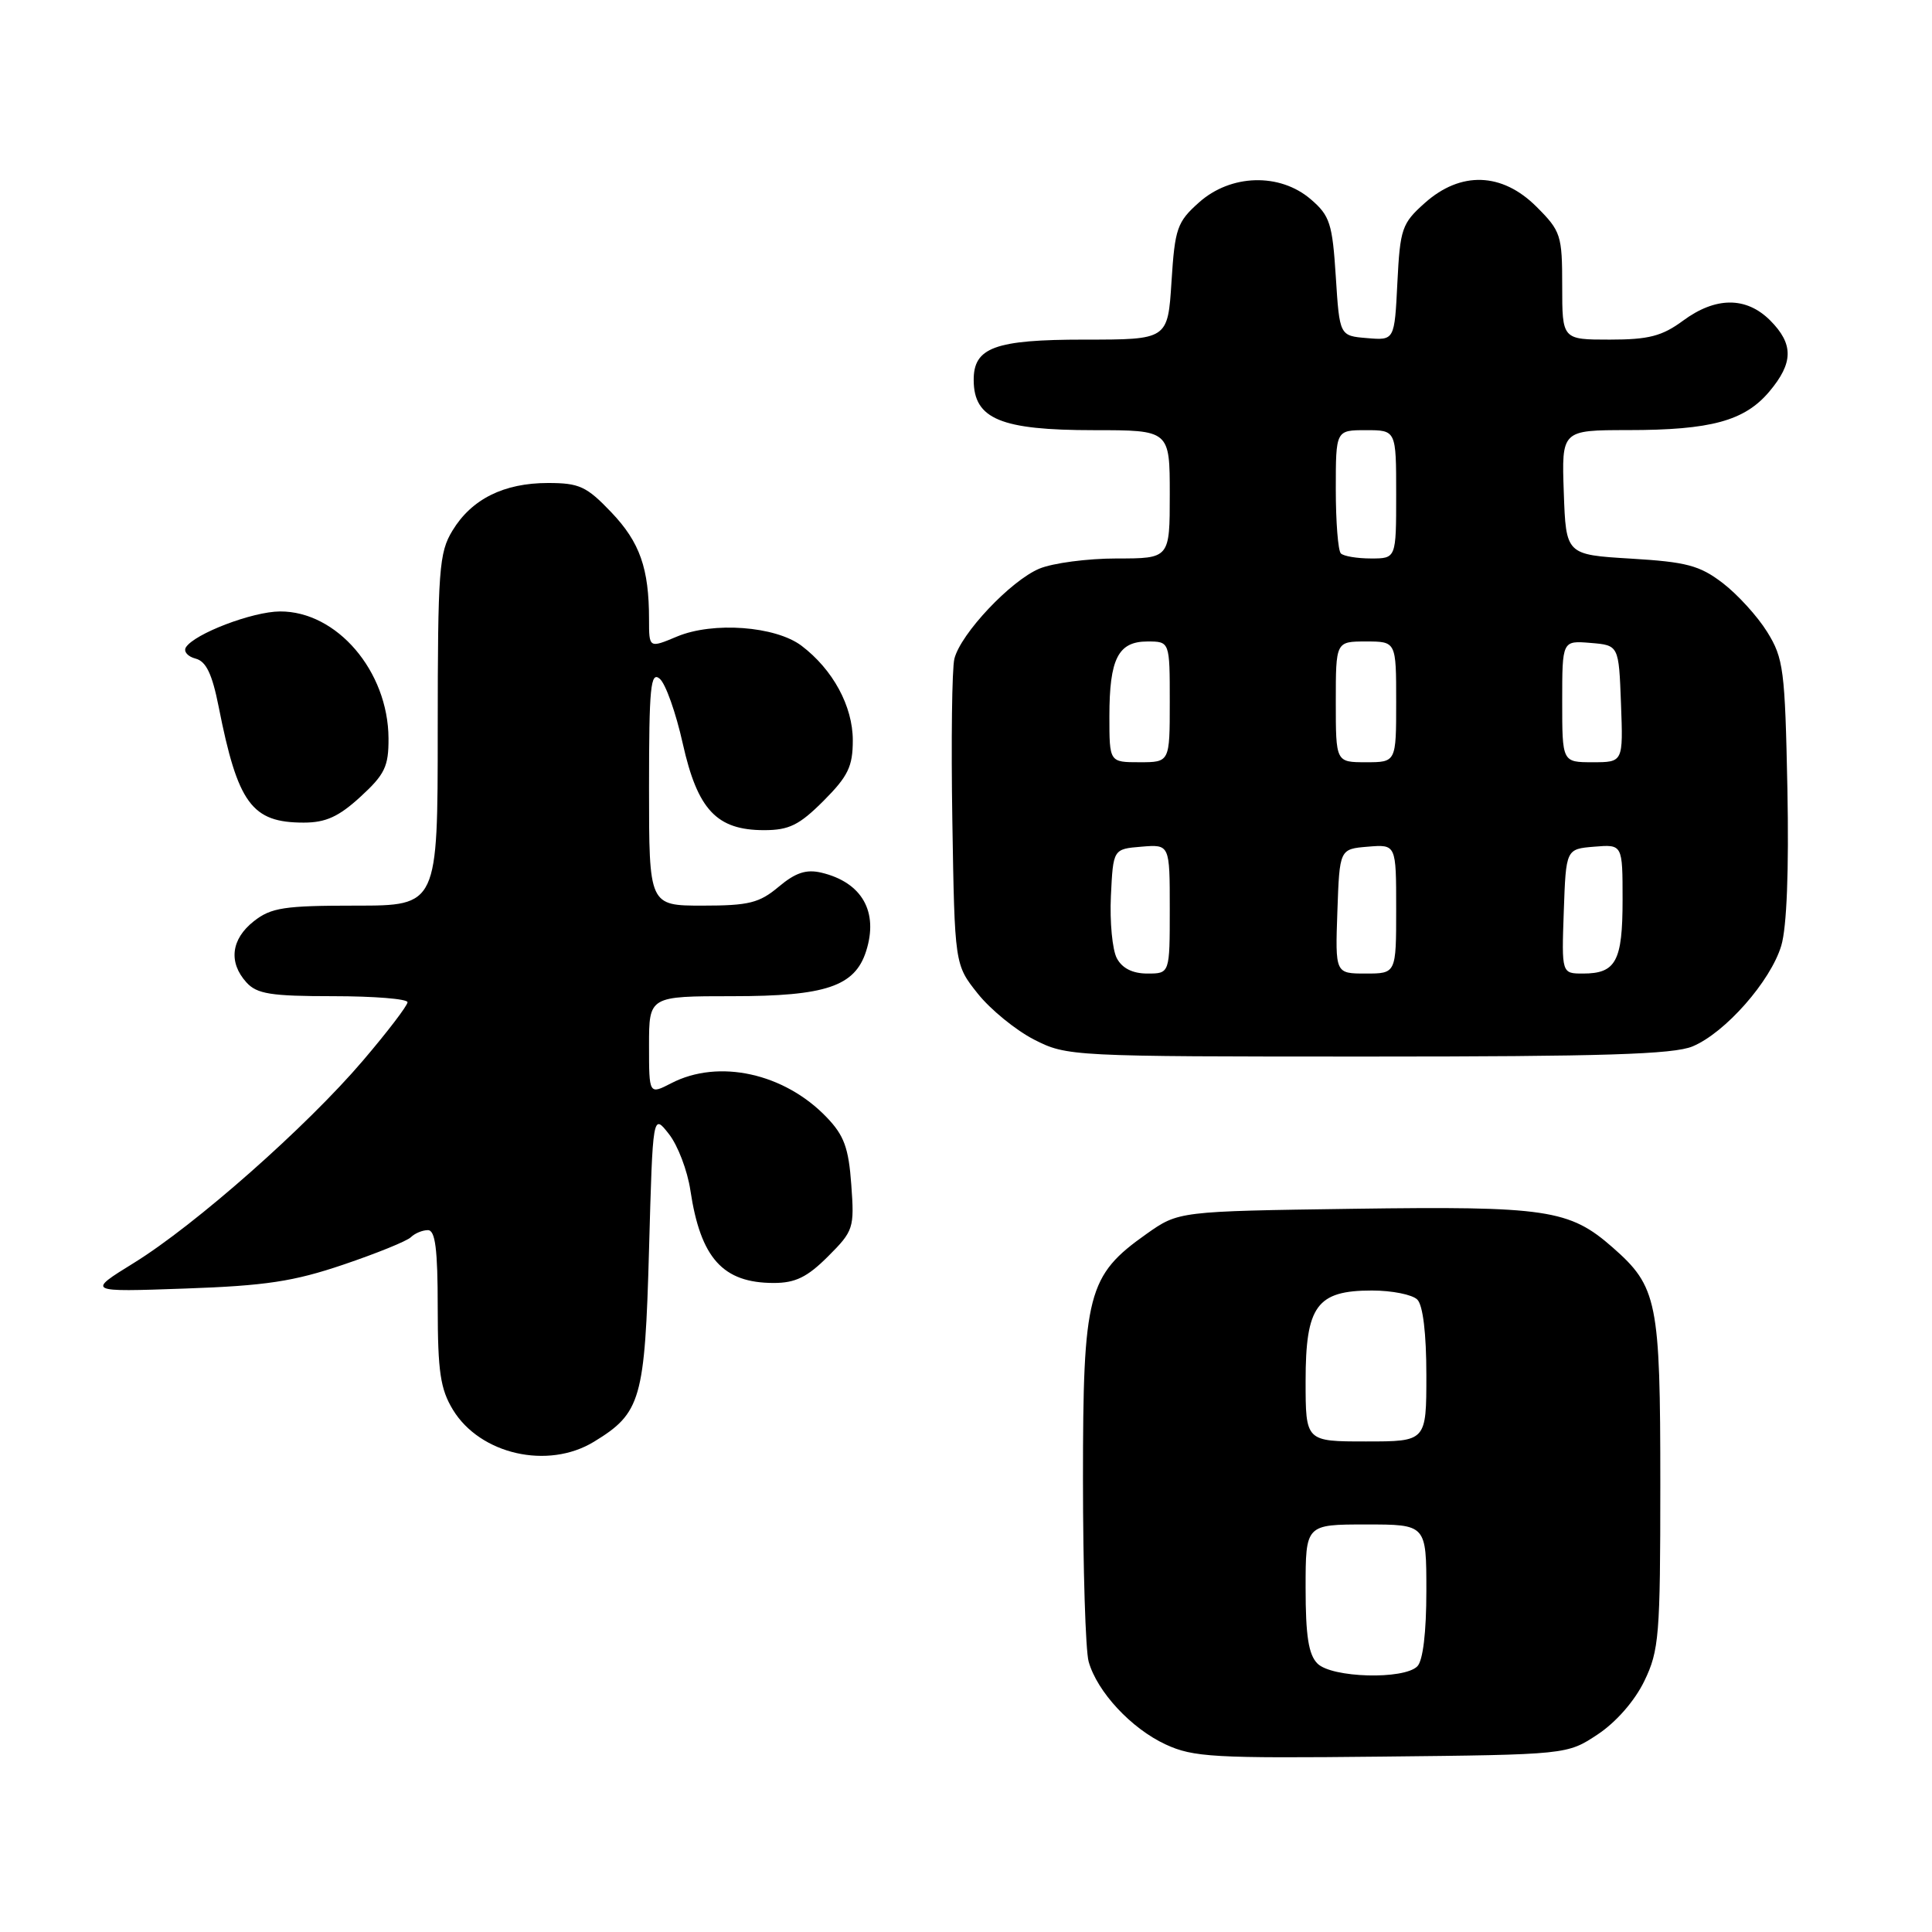 <?xml version="1.0" encoding="UTF-8" standalone="no"?>
<!DOCTYPE svg PUBLIC "-//W3C//DTD SVG 1.1//EN" "http://www.w3.org/Graphics/SVG/1.1/DTD/svg11.dtd" >
<svg xmlns="http://www.w3.org/2000/svg" xmlns:xlink="http://www.w3.org/1999/xlink" version="1.1" viewBox="0 0 256 256">
 <g >
 <path fill="currentColor"
d=" M 211.70 229.82 C 214.14 228.20 216.60 225.39 217.88 222.75 C 219.84 218.70 220.00 216.74 220.00 196.65 C 220.00 172.40 219.62 170.50 213.67 165.28 C 207.95 160.26 204.95 159.81 179.33 160.17 C 156.17 160.50 156.17 160.50 151.92 163.50 C 144.10 169.03 143.50 171.36 143.50 196.00 C 143.50 207.82 143.84 218.70 144.25 220.17 C 145.37 224.17 149.91 229.05 154.46 231.15 C 158.11 232.84 160.85 233.00 183.08 232.76 C 207.65 232.50 207.65 232.50 211.70 229.82 Z  M 78.70 191.04 C 84.94 187.24 85.45 185.46 86.00 165.57 C 86.50 147.54 86.50 147.54 88.63 150.26 C 89.81 151.75 91.09 155.11 91.48 157.73 C 92.83 166.72 95.78 170.00 102.53 170.00 C 105.39 170.00 106.97 169.23 109.72 166.48 C 113.10 163.10 113.22 162.73 112.80 156.98 C 112.45 152.11 111.85 150.45 109.54 148.05 C 103.94 142.20 95.22 140.28 88.95 143.53 C 86.00 145.05 86.00 145.05 86.00 138.53 C 86.00 132.00 86.00 132.00 97.10 132.00 C 109.40 132.00 113.27 130.70 114.76 126.05 C 116.44 120.81 114.22 116.91 108.83 115.63 C 106.82 115.16 105.41 115.63 103.18 117.50 C 100.62 119.65 99.23 120.00 93.11 120.00 C 86.00 120.00 86.00 120.00 86.00 104.38 C 86.00 91.05 86.21 88.93 87.41 89.93 C 88.19 90.57 89.56 94.44 90.47 98.53 C 92.43 107.30 94.96 110.00 101.25 110.00 C 104.55 110.00 105.91 109.33 109.12 106.12 C 112.37 102.86 113.00 101.57 113.00 98.10 C 113.00 93.57 110.36 88.71 106.20 85.56 C 102.74 82.96 94.49 82.35 89.72 84.34 C 86.00 85.90 86.00 85.90 86.00 82.07 C 86.00 75.31 84.79 71.86 81.01 67.89 C 77.73 64.45 76.77 64.00 72.61 64.00 C 66.77 64.00 62.50 66.12 59.96 70.30 C 58.17 73.23 58.01 75.45 58.00 96.75 C 58.00 120.00 58.00 120.00 47.13 120.00 C 37.66 120.00 35.93 120.26 33.63 122.07 C 30.62 124.44 30.25 127.52 32.65 130.17 C 34.04 131.71 35.89 132.00 44.15 132.00 C 49.57 132.00 54.00 132.36 54.00 132.80 C 54.00 133.24 51.34 136.73 48.08 140.55 C 40.64 149.28 25.89 162.31 17.73 167.35 C 11.50 171.20 11.50 171.20 24.50 170.74 C 35.20 170.37 38.92 169.80 45.50 167.57 C 49.90 166.08 53.93 164.45 54.45 163.93 C 54.97 163.42 55.98 163.00 56.70 163.00 C 57.68 163.00 58.00 165.51 58.00 173.25 C 58.01 181.76 58.35 184.06 60.02 186.81 C 63.63 192.72 72.60 194.76 78.70 191.04 Z  M 224.28 138.65 C 228.61 136.84 234.62 130.01 236.03 125.30 C 236.76 122.85 237.05 115.34 236.84 104.48 C 236.52 88.72 236.33 87.23 234.16 83.73 C 232.87 81.65 230.21 78.74 228.26 77.25 C 225.21 74.92 223.46 74.46 216.10 74.02 C 207.50 73.50 207.50 73.50 207.21 65.25 C 206.92 57.00 206.92 57.00 215.71 56.99 C 226.71 56.99 231.17 55.77 234.44 51.89 C 237.65 48.08 237.68 45.59 234.55 42.45 C 231.38 39.29 227.33 39.30 223.00 42.50 C 220.23 44.54 218.46 45.00 213.31 45.00 C 207.00 45.00 207.00 45.00 207.00 37.90 C 207.00 31.16 206.83 30.63 203.60 27.40 C 199.03 22.83 193.55 22.65 188.79 26.90 C 185.76 29.60 185.52 30.29 185.16 37.45 C 184.78 45.11 184.78 45.11 181.14 44.80 C 177.50 44.50 177.50 44.50 177.00 36.66 C 176.55 29.62 176.22 28.58 173.69 26.41 C 169.58 22.88 163.09 23.06 158.88 26.82 C 155.97 29.41 155.68 30.25 155.23 37.32 C 154.74 45.00 154.74 45.00 143.70 45.00 C 131.81 45.00 128.98 46.04 129.02 50.40 C 129.05 55.52 132.61 57.00 144.93 57.00 C 155.00 57.00 155.00 57.00 155.00 65.50 C 155.00 74.00 155.00 74.00 147.97 74.00 C 144.10 74.00 139.49 74.61 137.72 75.35 C 133.92 76.94 127.30 83.96 126.46 87.29 C 126.14 88.58 126.02 98.23 126.19 108.73 C 126.50 127.82 126.50 127.82 129.56 131.66 C 131.24 133.77 134.60 136.51 137.02 137.75 C 141.37 139.97 141.92 140.00 181.24 140.00 C 212.37 140.00 221.77 139.71 224.28 138.65 Z  M 47.76 105.58 C 50.99 102.62 51.50 101.56 51.48 97.83 C 51.43 88.93 44.63 80.98 37.10 81.02 C 33.44 81.04 25.75 83.98 24.63 85.78 C 24.30 86.33 24.87 87.00 25.92 87.27 C 27.31 87.63 28.11 89.30 28.97 93.63 C 31.51 106.49 33.36 109.00 40.24 109.00 C 43.16 109.00 44.88 108.22 47.76 105.58 Z  M 174.57 220.43 C 173.39 219.25 173.00 216.76 173.00 210.43 C 173.00 202.00 173.00 202.00 181.00 202.00 C 189.00 202.00 189.00 202.00 189.00 210.80 C 189.00 216.31 188.55 220.05 187.80 220.80 C 186.01 222.59 176.47 222.33 174.57 220.43 Z  M 173.00 183.00 C 173.00 173.02 174.48 171.00 181.80 171.00 C 184.44 171.00 187.14 171.54 187.80 172.20 C 188.55 172.95 189.00 176.69 189.00 182.20 C 189.00 191.00 189.00 191.00 181.00 191.00 C 173.00 191.00 173.00 191.00 173.00 183.00 Z  M 147.99 126.98 C 147.39 125.87 147.04 122.15 147.20 118.73 C 147.50 112.50 147.50 112.50 151.25 112.19 C 155.00 111.88 155.00 111.88 155.00 120.44 C 155.00 129.00 155.00 129.00 152.04 129.00 C 150.08 129.00 148.70 128.31 147.99 126.98 Z  M 177.21 120.75 C 177.50 112.50 177.50 112.50 181.25 112.19 C 185.00 111.88 185.00 111.88 185.00 120.44 C 185.00 129.00 185.00 129.00 180.96 129.00 C 176.92 129.00 176.92 129.00 177.21 120.75 Z  M 207.21 120.75 C 207.50 112.50 207.50 112.50 211.25 112.19 C 215.00 111.88 215.00 111.88 215.00 119.24 C 215.00 127.37 214.12 129.00 209.76 129.00 C 206.92 129.00 206.92 129.00 207.21 120.75 Z  M 147.00 94.93 C 147.00 87.29 148.16 85.00 152.04 85.00 C 155.00 85.00 155.00 85.00 155.00 93.00 C 155.00 101.00 155.00 101.00 151.00 101.00 C 147.00 101.00 147.00 101.00 147.00 94.93 Z  M 177.00 93.00 C 177.00 85.00 177.00 85.00 181.00 85.00 C 185.00 85.00 185.00 85.00 185.00 93.00 C 185.00 101.00 185.00 101.00 181.00 101.00 C 177.00 101.00 177.00 101.00 177.00 93.00 Z  M 207.00 92.94 C 207.00 84.88 207.00 84.88 210.75 85.19 C 214.50 85.50 214.50 85.50 214.79 93.25 C 215.08 101.00 215.08 101.00 211.04 101.00 C 207.00 101.00 207.00 101.00 207.00 92.94 Z  M 177.67 73.33 C 177.30 72.97 177.00 69.14 177.00 64.83 C 177.00 57.00 177.00 57.00 181.00 57.00 C 185.00 57.00 185.00 57.00 185.00 65.50 C 185.00 74.00 185.00 74.00 181.67 74.00 C 179.83 74.00 178.03 73.70 177.67 73.33 Z "/>
</g>
</svg>